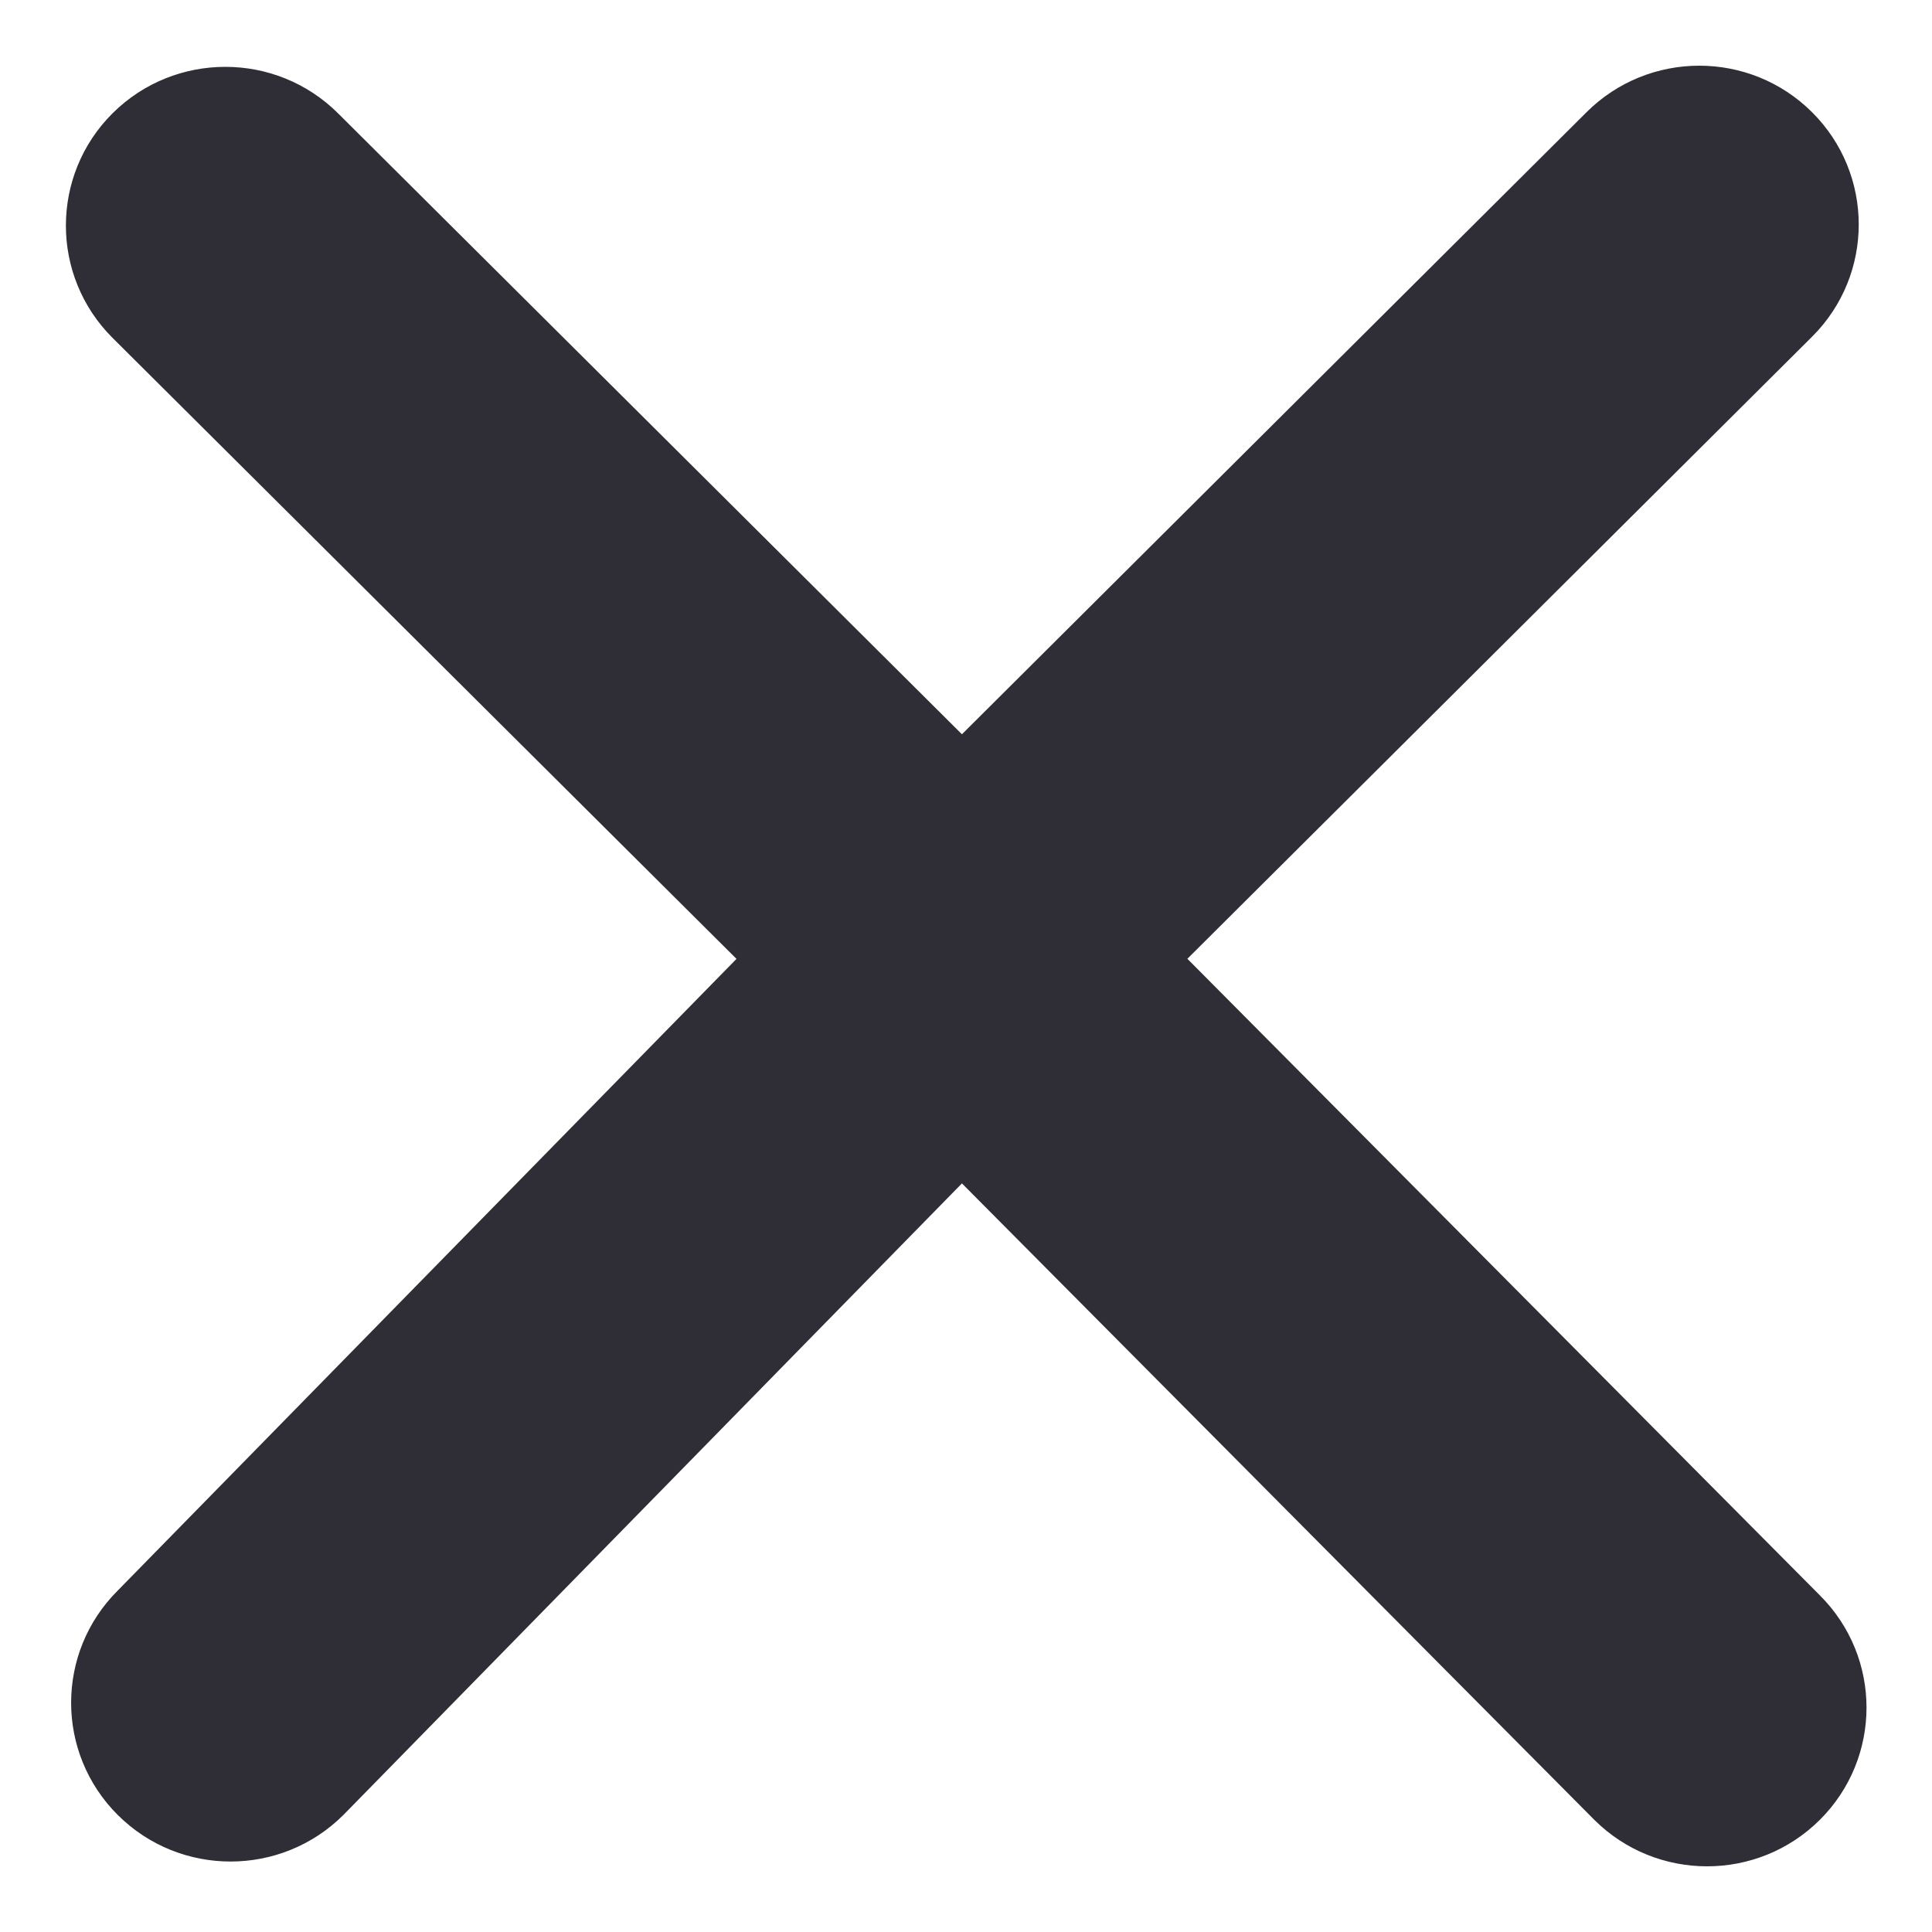 <svg width="19" height="19" viewBox="0 0 19 19" fill="none" xmlns="http://www.w3.org/2000/svg">
<path fill-rule="evenodd" clip-rule="evenodd" d="M1.107 1.114C1.72 0.505 2.713 0.505 3.325 1.115L9.46 7.221L15.602 1.104C16.214 0.494 17.207 0.493 17.82 1.103C18.432 1.712 18.433 2.701 17.821 3.311L11.677 9.429L17.897 15.689C18.509 16.299 18.509 17.287 17.897 17.897C17.284 18.507 16.291 18.506 15.679 17.897L9.46 11.638L3.377 17.849C2.765 18.459 1.772 18.46 1.159 17.85C0.547 17.241 0.546 16.252 1.158 15.642L7.243 9.43L1.107 3.323C0.495 2.713 0.495 1.724 1.107 1.114Z" fill="#2F2E36"/>
</svg>
